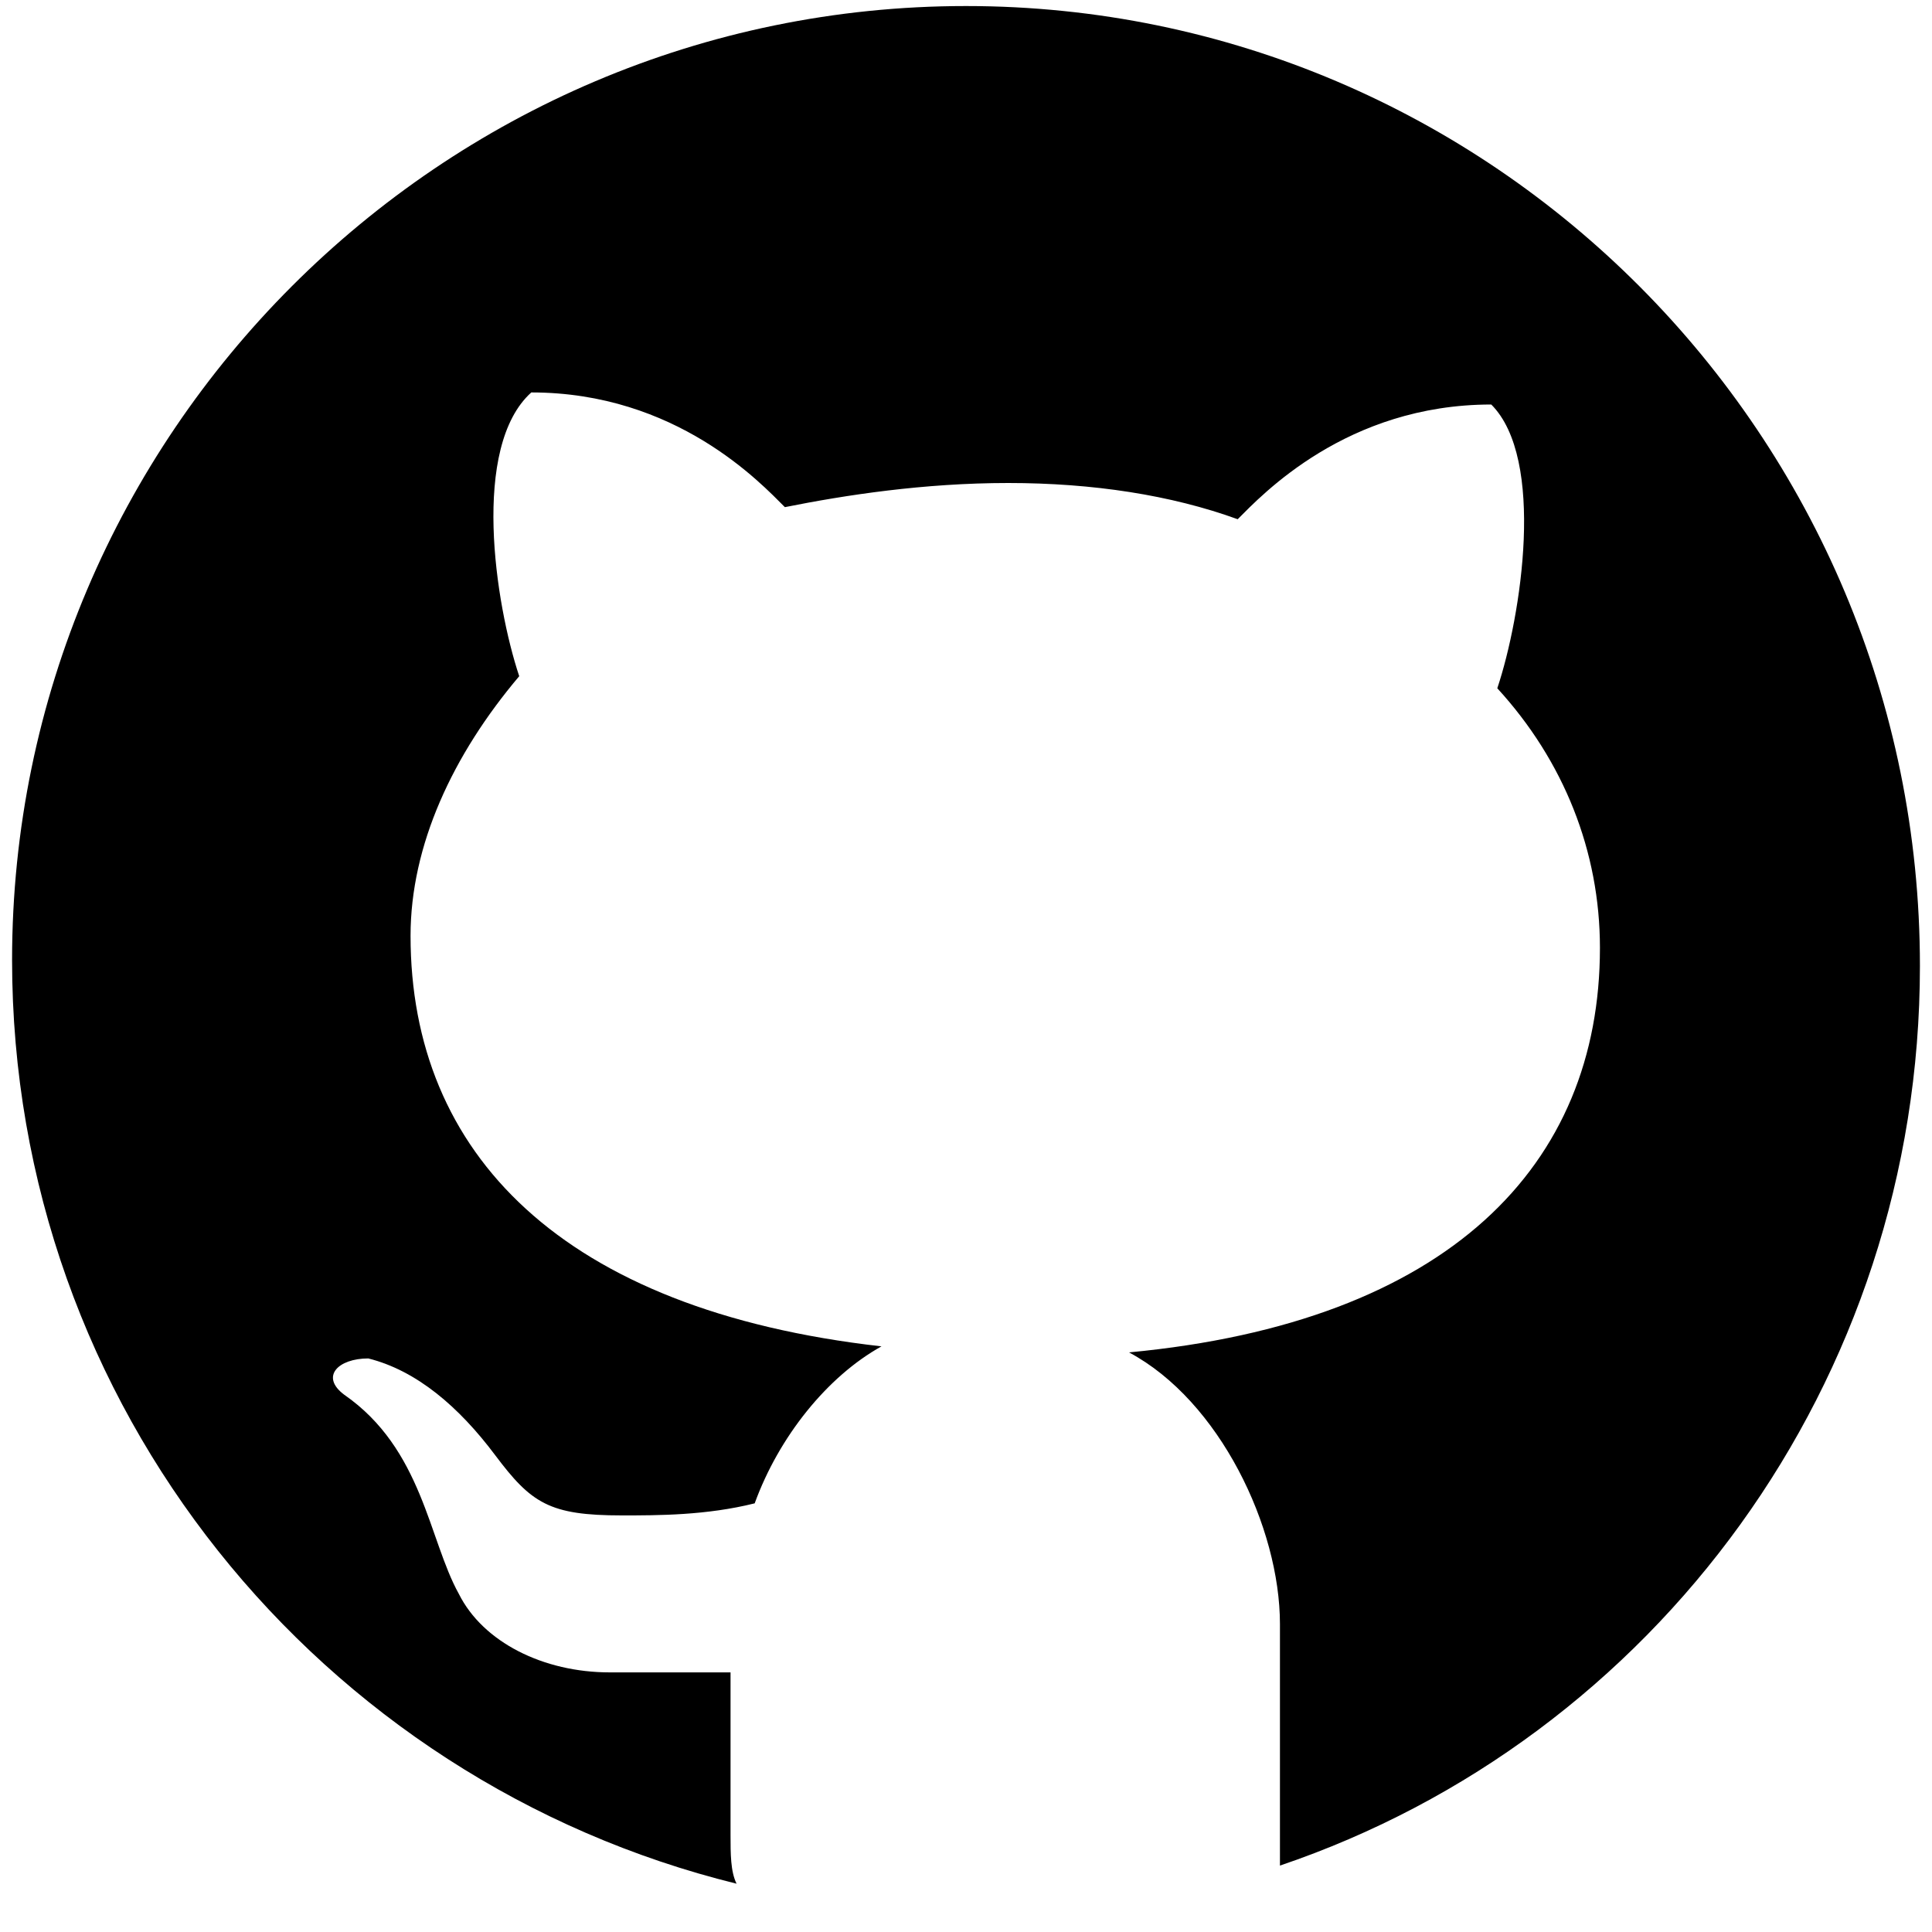 <svg version="1.1" id="github" class="contact-icon" xmlns="http://www.w3.org/2000/svg" xmlns:xlink="http://www.w3.org/1999/xlink" x="0px" y="0px"
	 viewBox="0 0 32 32" style="enable-background:new 0 0 32 32;" xml:space="preserve">
<path class="st0" d="M16,0.1C7.3,0.1,0.2,7.2,0.2,15.9c0,7.4,5.1,13.6,12,15.3c-0.1-0.2-0.1-0.5-0.1-0.8v-2.7h-2
	c-1.1,0-2.1-0.5-2.5-1.3c-0.5-0.9-0.6-2.4-1.9-3.3c-0.4-0.3-0.1-0.6,0.4-0.6c0.8,0.2,1.5,0.8,2.1,1.6c0.6,0.8,0.9,1,2.1,1
	c0.6,0,1.4,0,2.2-0.2c0.4-1.1,1.2-2.1,2.1-2.6c-5.3-0.6-7.8-3.2-7.8-6.8c0-1.5,0.7-3,1.8-4.3c-0.4-1.2-0.8-3.8,0.2-4.7
	c2.4,0,3.8,1.5,4.2,1.9C14,8.2,15.3,8,16.7,8c1.4,0,2.7,0.2,3.8,0.6c0.4-0.4,1.8-1.9,4.2-1.9c0.9,0.9,0.5,3.5,0.1,4.7
	c1.1,1.2,1.7,2.7,1.7,4.3c0,3.6-2.5,6.2-7.8,6.7c1.5,0.8,2.5,2.9,2.5,4.5v3.6c0,0.1,0,0.2,0,0.4c6.2-2.1,10.6-8,10.6-14.9
	C31.8,7.2,24.7,0.1,16,0.1L16,0.1z"/>
</svg>
